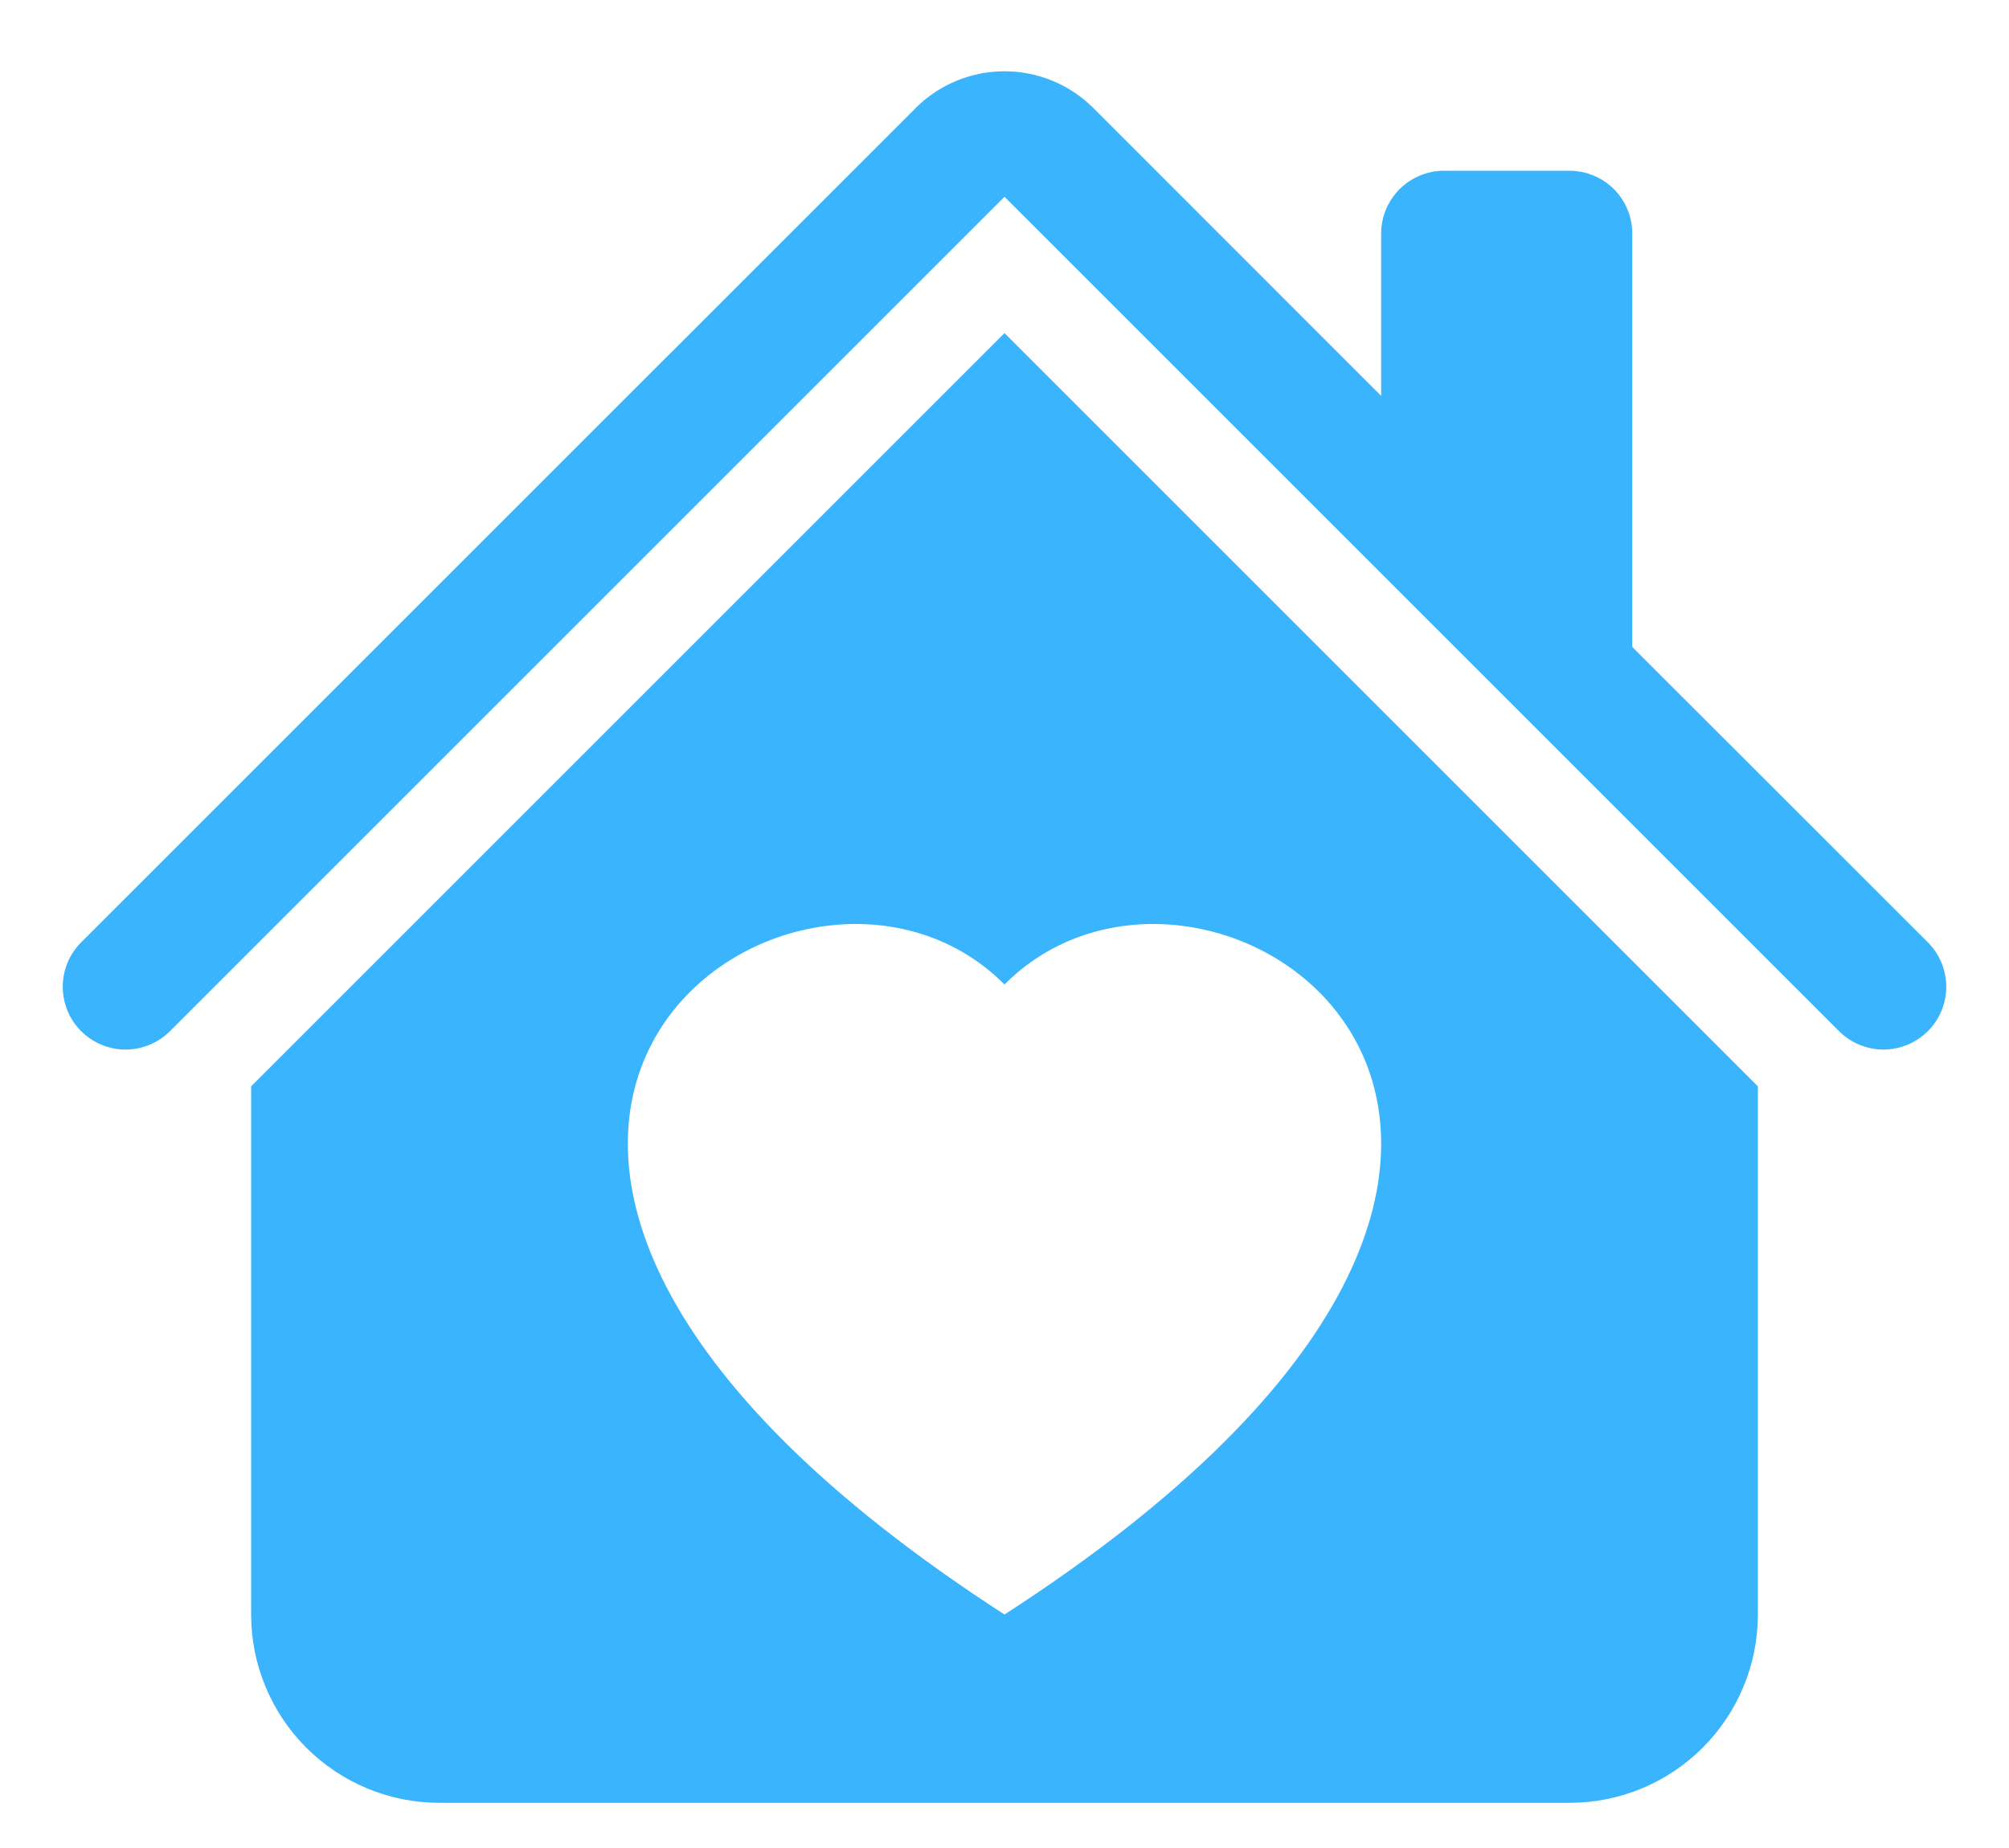<svg width="25" height="23" viewBox="0 0 25 23" fill="none" xmlns="http://www.w3.org/2000/svg">
<path d="M11.395 1.344C11.688 1.051 12.086 0.887 12.5 0.887C12.914 0.887 13.312 1.051 13.605 1.344L17.187 4.927V2.907C17.187 2.7 17.27 2.501 17.416 2.354C17.563 2.208 17.762 2.125 17.969 2.125H19.531C19.738 2.125 19.937 2.208 20.084 2.354C20.23 2.501 20.312 2.7 20.312 2.907V8.052L23.991 11.729C24.137 11.875 24.219 12.074 24.219 12.281C24.219 12.489 24.137 12.688 23.99 12.834C23.843 12.98 23.644 13.063 23.437 13.063C23.23 13.062 23.031 12.98 22.884 12.833L12.5 2.449L2.116 12.833C1.969 12.98 1.77 13.062 1.563 13.063C1.356 13.063 1.157 12.98 1.01 12.834C0.863 12.688 0.781 12.489 0.781 12.281C0.781 12.074 0.863 11.875 1.009 11.729L11.395 1.344Z" fill="#3AB4FD"/>
<path d="M21.875 13.521L12.5 4.146L3.125 13.521V20.094C3.125 20.715 3.372 21.312 3.811 21.751C4.251 22.191 4.847 22.438 5.469 22.438H19.531C20.153 22.438 20.749 22.191 21.189 21.751C21.628 21.312 21.875 20.715 21.875 20.094V13.521ZM12.5 12.253C15.1 9.639 21.602 14.213 12.5 20.094C3.398 14.213 9.9 9.639 12.5 12.253Z" fill="#3AB4FD"/>
</svg>
